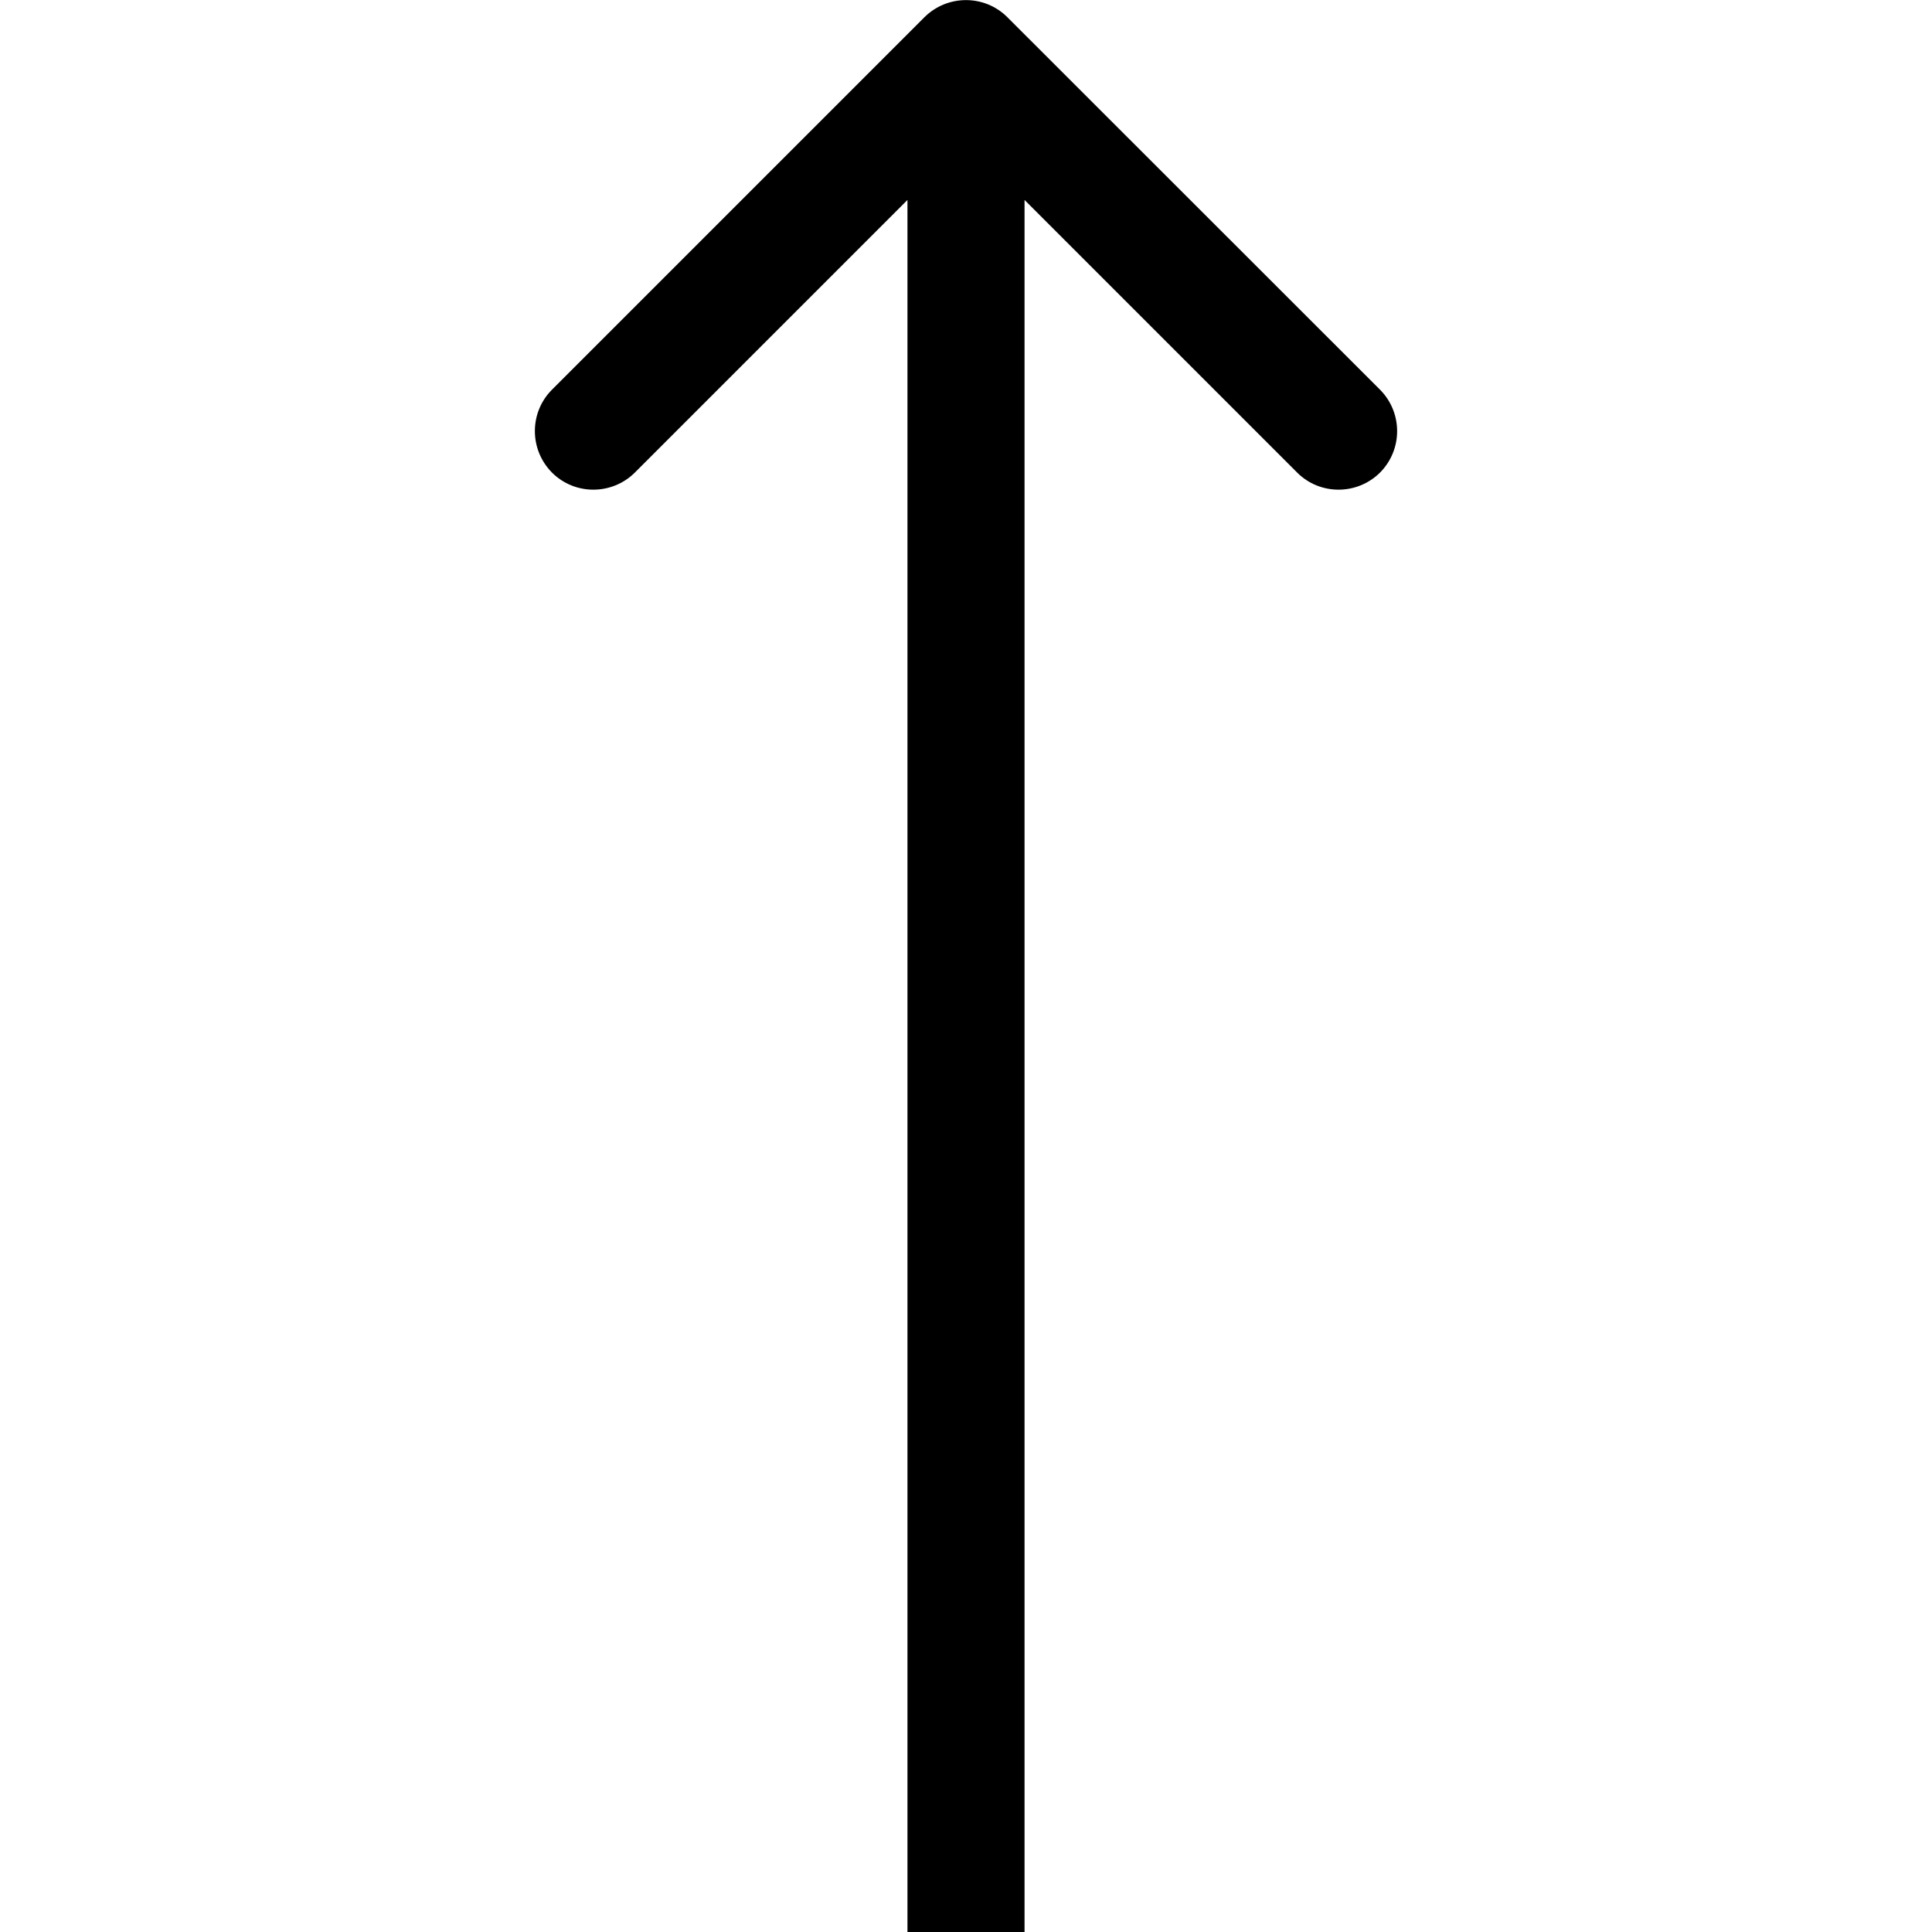 <svg xmlns="http://www.w3.org/2000/svg" xml:space="preserve" viewBox="0 0 1000 1000" fill="currentColor"><path d="M714.3 201.7 521.4 8.9c-11.8-11.8-31-11.8-42.9 0L285.7 201.7c-11.8 11.8-11.8 31 0 42.9 11.8 11.8 31 11.8 42.9 0l141.1-141.1V1000h60.6V103.5l141.1 141.1c11.8 11.8 31 11.8 42.9 0 11.8-11.9 11.8-31 0-42.9z"/></svg>